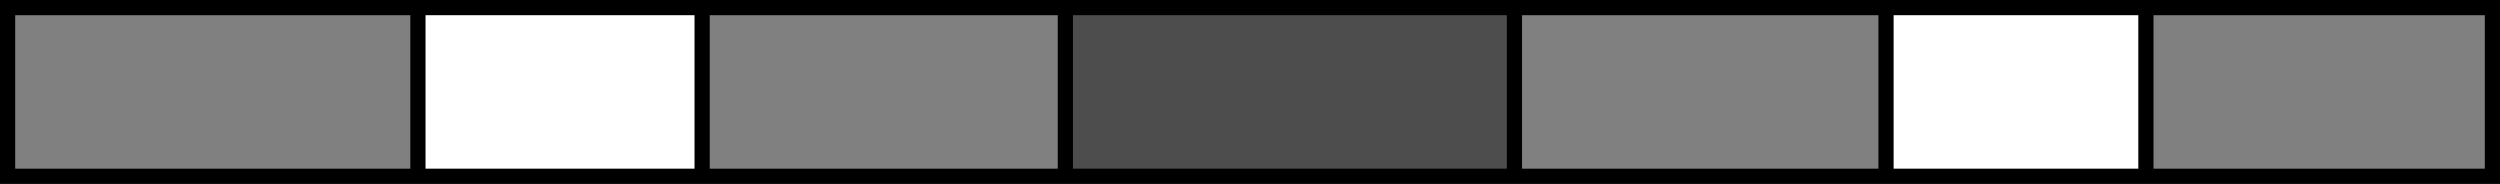 <?xml version="1.0" encoding="UTF-8" standalone="no"?>
<svg xmlns:xlink="http://www.w3.org/1999/xlink" height="12.1px" width="164.5px" xmlns="http://www.w3.org/2000/svg">
  <rect width="100%" height="100%" fill="#808080" stroke="none"/>
  <g transform="matrix(1.0, 0.0, 0.0, 1.0, 82.25, 6.05)">
    <path d="M41.85 -5.55 L41.85 5.55 17.4 5.55 17.4 -5.55 41.85 -5.55 M58.95 5.55 L58.95 -5.55 81.75 -5.55 81.75 5.55 58.95 5.55 M-36.05 -5.55 L-12.15 -5.55 -12.15 5.55 -36.05 5.55 -36.05 -5.55 M-54.75 5.55 L-81.75 5.55 -81.75 -5.55 -54.75 -5.55 -54.75 5.55" fill="#ffffff" fill-opacity="0.0" fill-rule="evenodd" stroke="none"/>
    <path d="M17.4 -5.55 L17.4 5.55 -12.15 5.55 -12.15 -5.55 17.4 -5.55" fill="#000000" fill-opacity="0.4" fill-rule="evenodd" stroke="none"/>
    <path d="M41.85 -5.55 L58.95 -5.55 58.95 5.55 41.85 5.55 41.85 -5.55 M-54.75 -5.55 L-36.05 -5.55 -36.05 5.55 -54.75 5.55 -54.75 -5.55" fill="#ffffff" fill-rule="evenodd" stroke="none"/>
    <path d="M58.95 -5.55 L41.85 -5.55 41.85 5.55 58.95 5.55 58.95 -5.55 81.75 -5.55 81.75 5.55 58.95 5.55 M41.85 -5.55 L17.4 -5.55 17.4 5.55 41.85 5.55 M-36.05 -5.55 L-12.15 -5.55 17.4 -5.55 M-54.75 -5.55 L-36.05 -5.55 -36.05 5.55 -12.15 5.55 -12.15 -5.55 M-54.75 5.55 L-81.75 5.55 -81.75 -5.55 -54.75 -5.55 -54.75 5.55 -36.05 5.55 M17.4 5.55 L-12.15 5.55" fill="none" stroke="#000000" stroke-linecap="round" stroke-linejoin="miter-clip" stroke-miterlimit="10.0" stroke-width="1.0"/>
  </g>
</svg>
